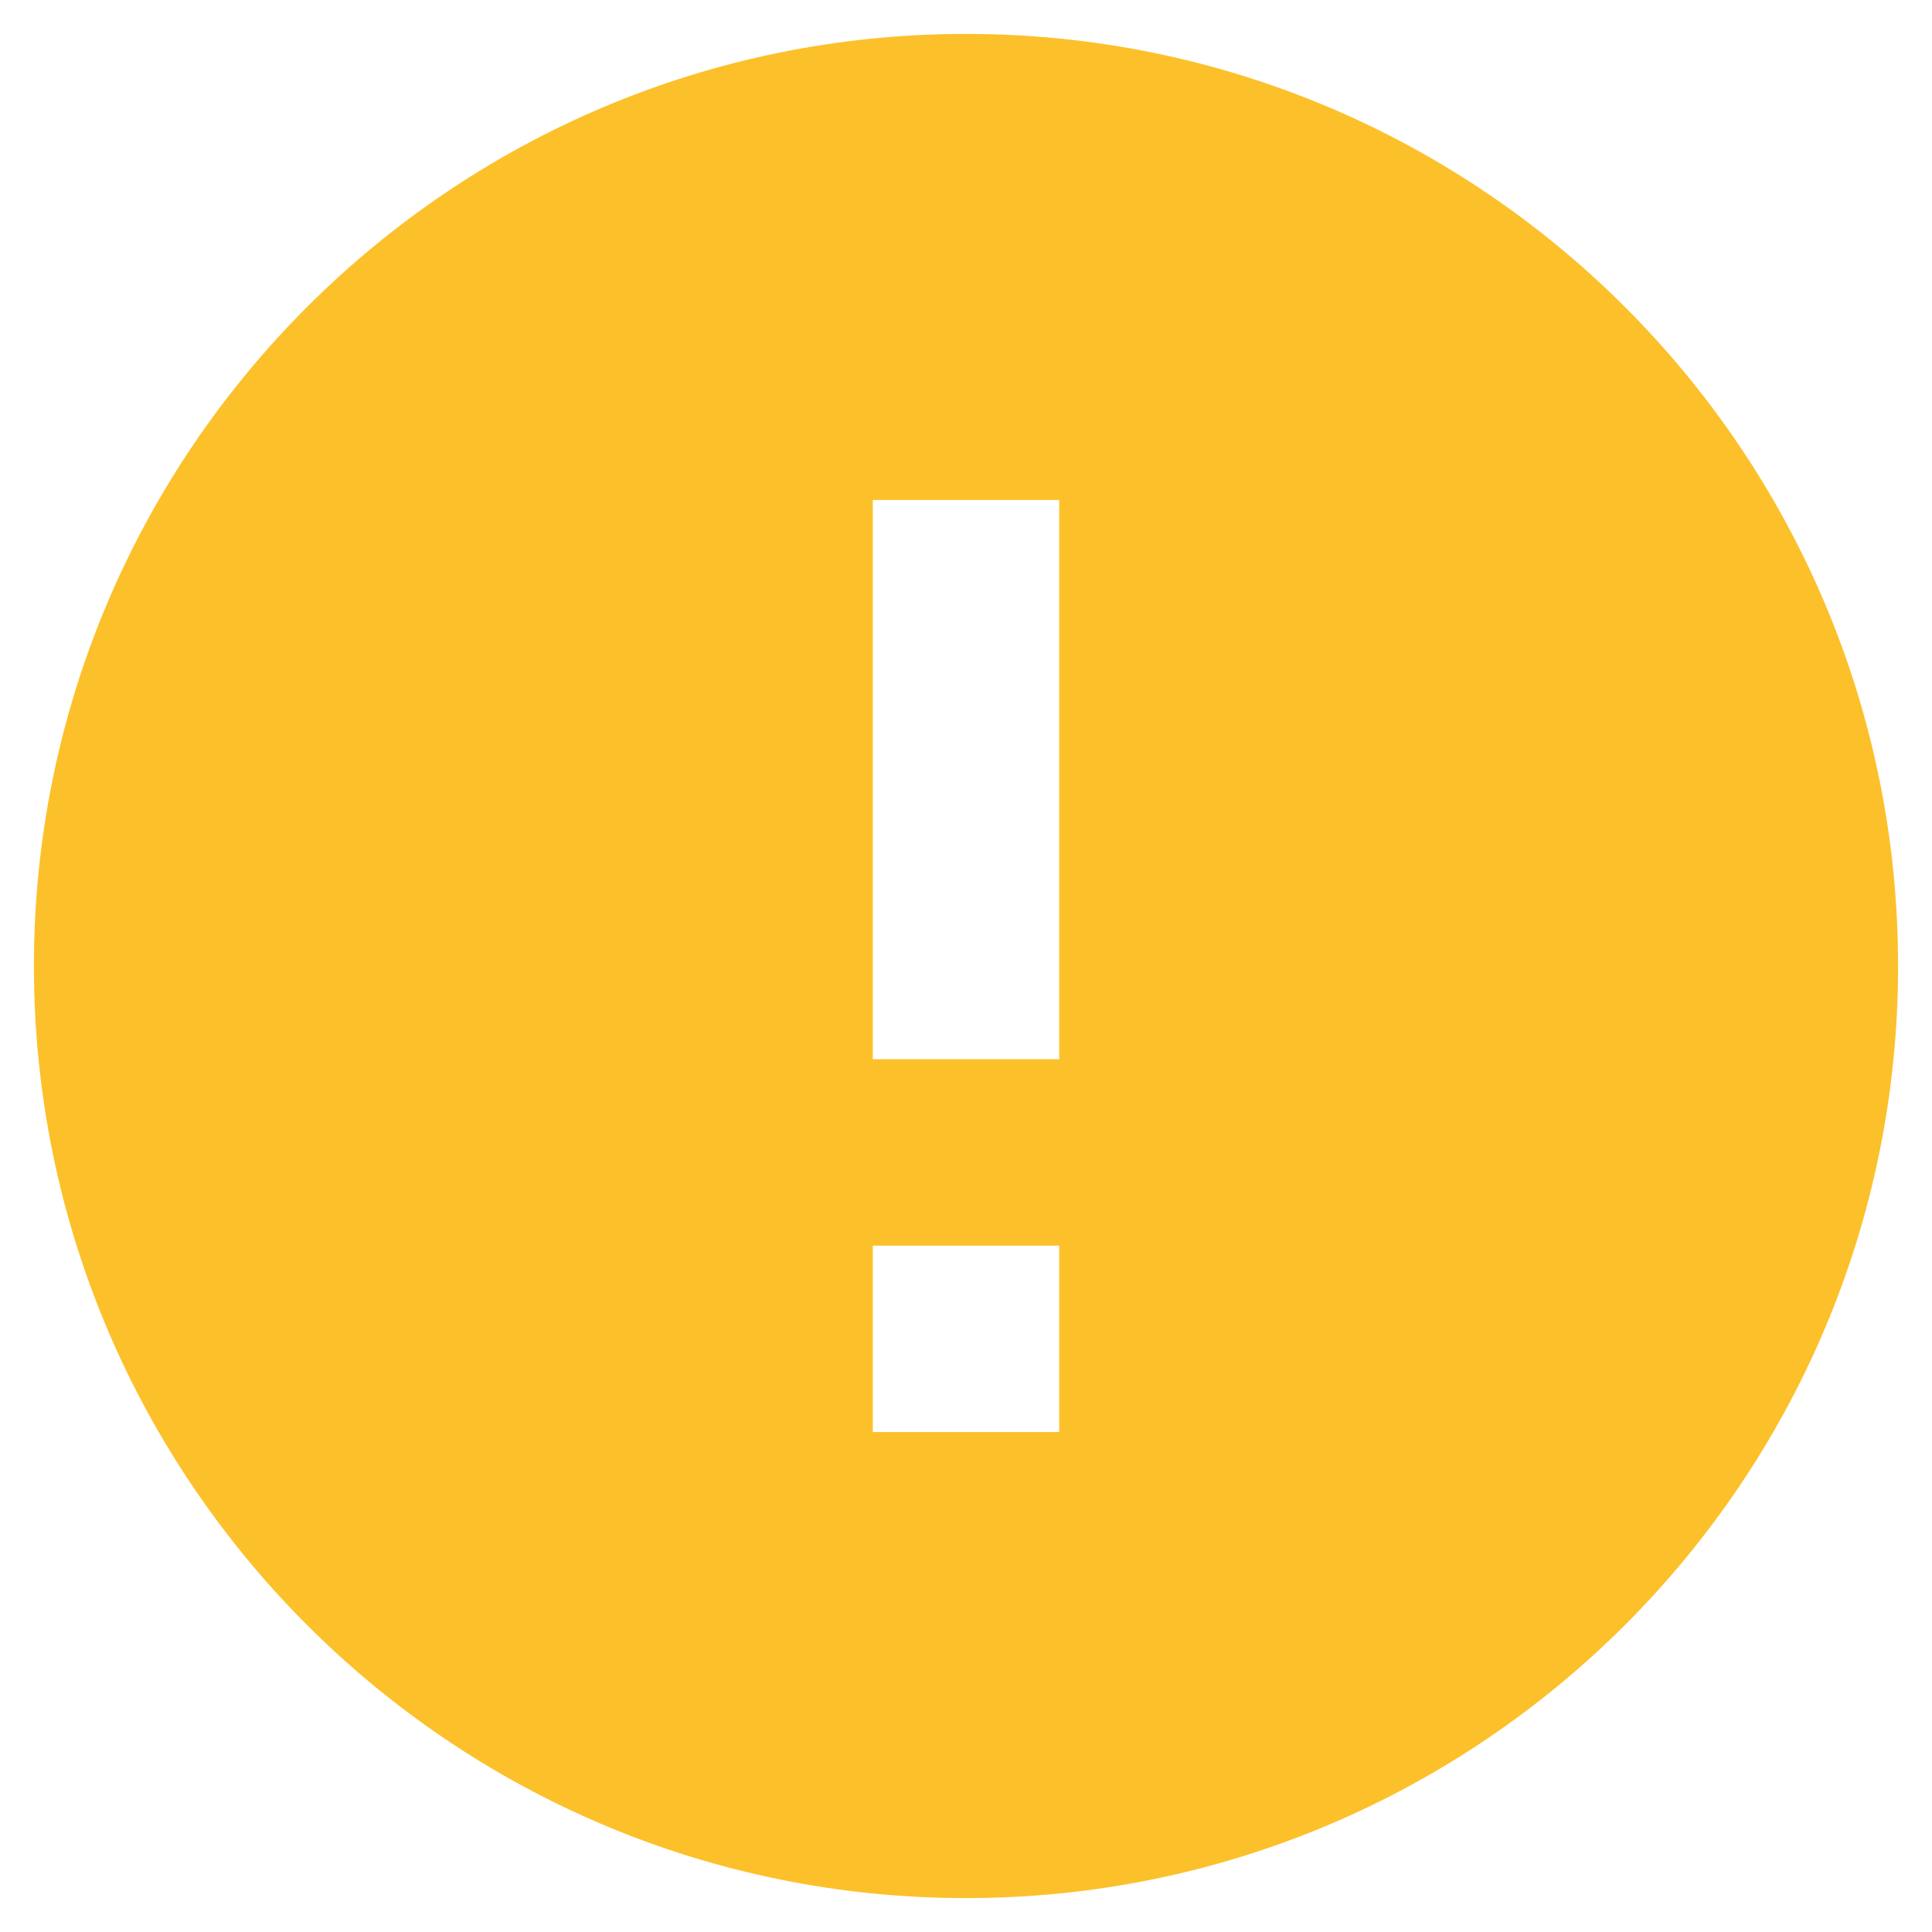 <svg width="38" height="38" viewBox="0 0 38 38" fill="none" xmlns="http://www.w3.org/2000/svg">
    <path d="M19 0.667C8.88 0.667 0.667 8.88 0.667 19C0.667 29.12 8.88 37.333 19 37.333C29.12 37.333 37.333 29.12 37.333 19C37.333 8.88 29.12 0.667 19 0.667ZM20.833 28.167H17.167V24.5H20.833V28.167ZM20.833 20.833H17.167V9.833H20.833V20.833Z" fill="#FCC02A"/>
</svg>

